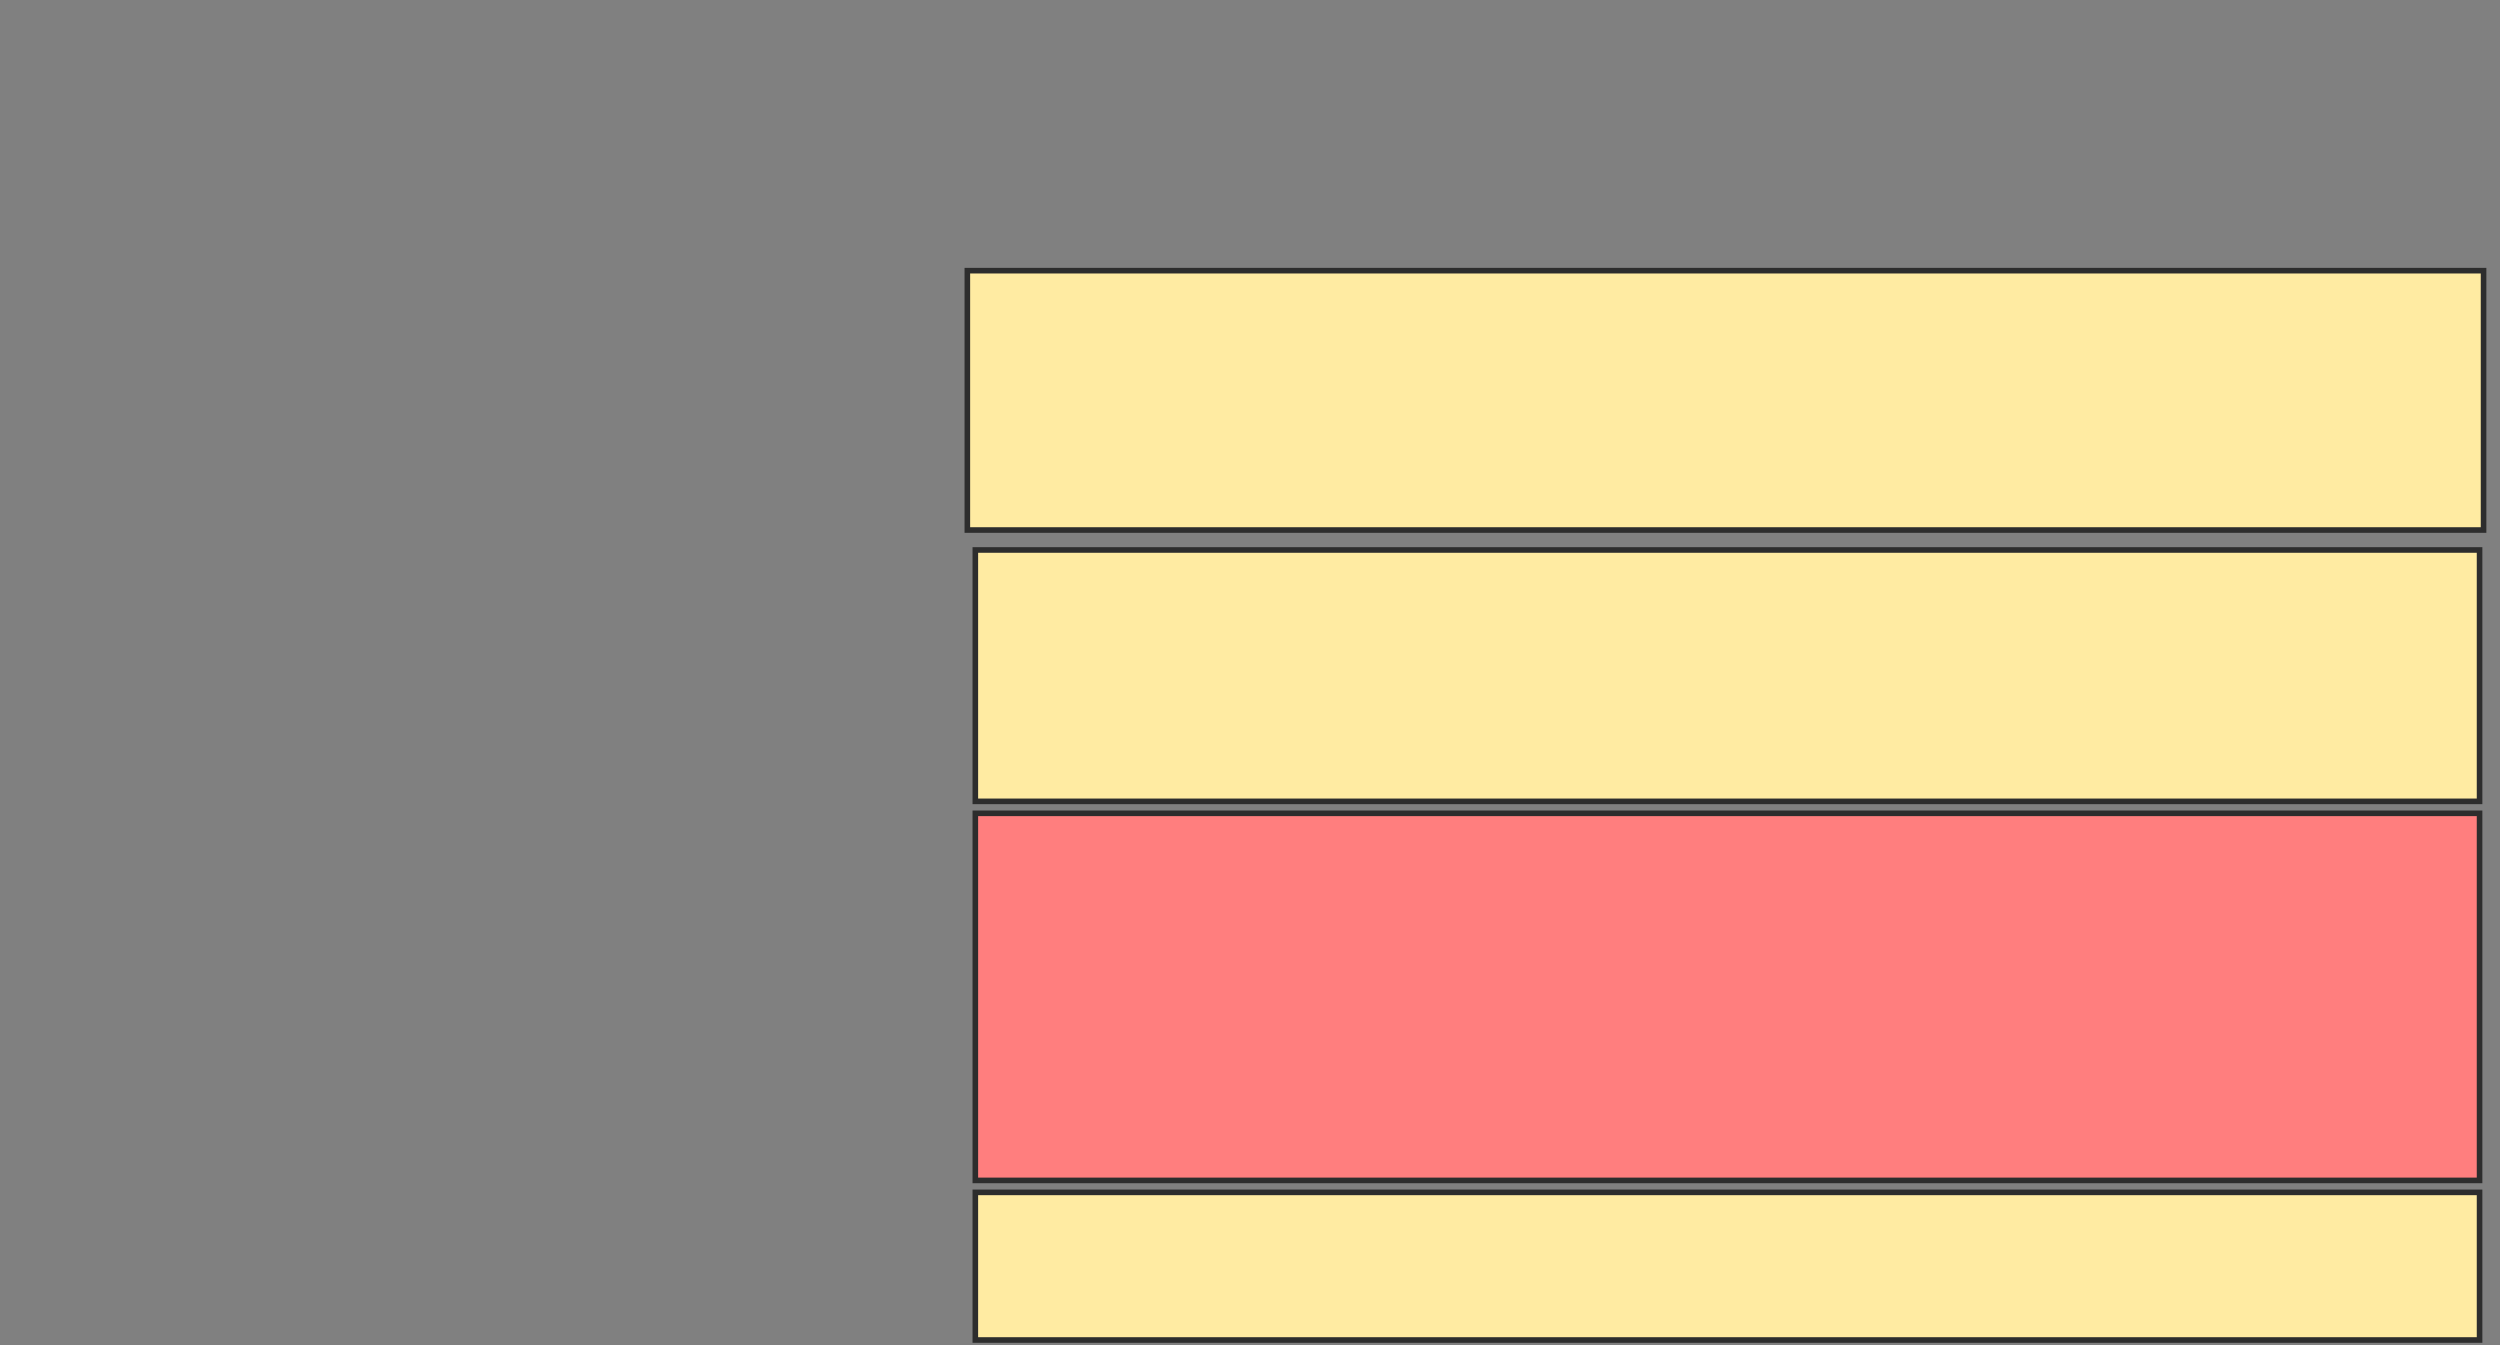 <svg height="240" width="446" xmlns="http://www.w3.org/2000/svg">
 <rect width="100%" height="100%" fill="#808080" stroke="none"/>
 <!-- Created with Image Occlusion Enhanced -->
 <g>
  <title>Labels</title>
 </g>
 <g>
  <title>Masks</title>
  <rect fill="#FFEBA2" height="46.268" id="a49263a8199a446b887d7a4279e50ca3-ao-1" stroke="#2D2D2D" width="270.493" x="172.574" y="48.288"/>
  <rect fill="#FFEBA2" height="44.845" id="a49263a8199a446b887d7a4279e50ca3-ao-2" stroke="#2D2D2D" width="268.357" x="173.998" y="98.116"/>
  <rect class="qshape" fill="#FF7E7E" height="65.488" id="a49263a8199a446b887d7a4279e50ca3-ao-3" stroke="#2D2D2D" width="268.357" x="173.998" y="145.096"/>
  <rect fill="#FFEBA2" height="26.337" id="a49263a8199a446b887d7a4279e50ca3-ao-4" stroke="#2D2D2D" width="268.357" x="173.998" y="212.719"/>
 </g>
</svg>